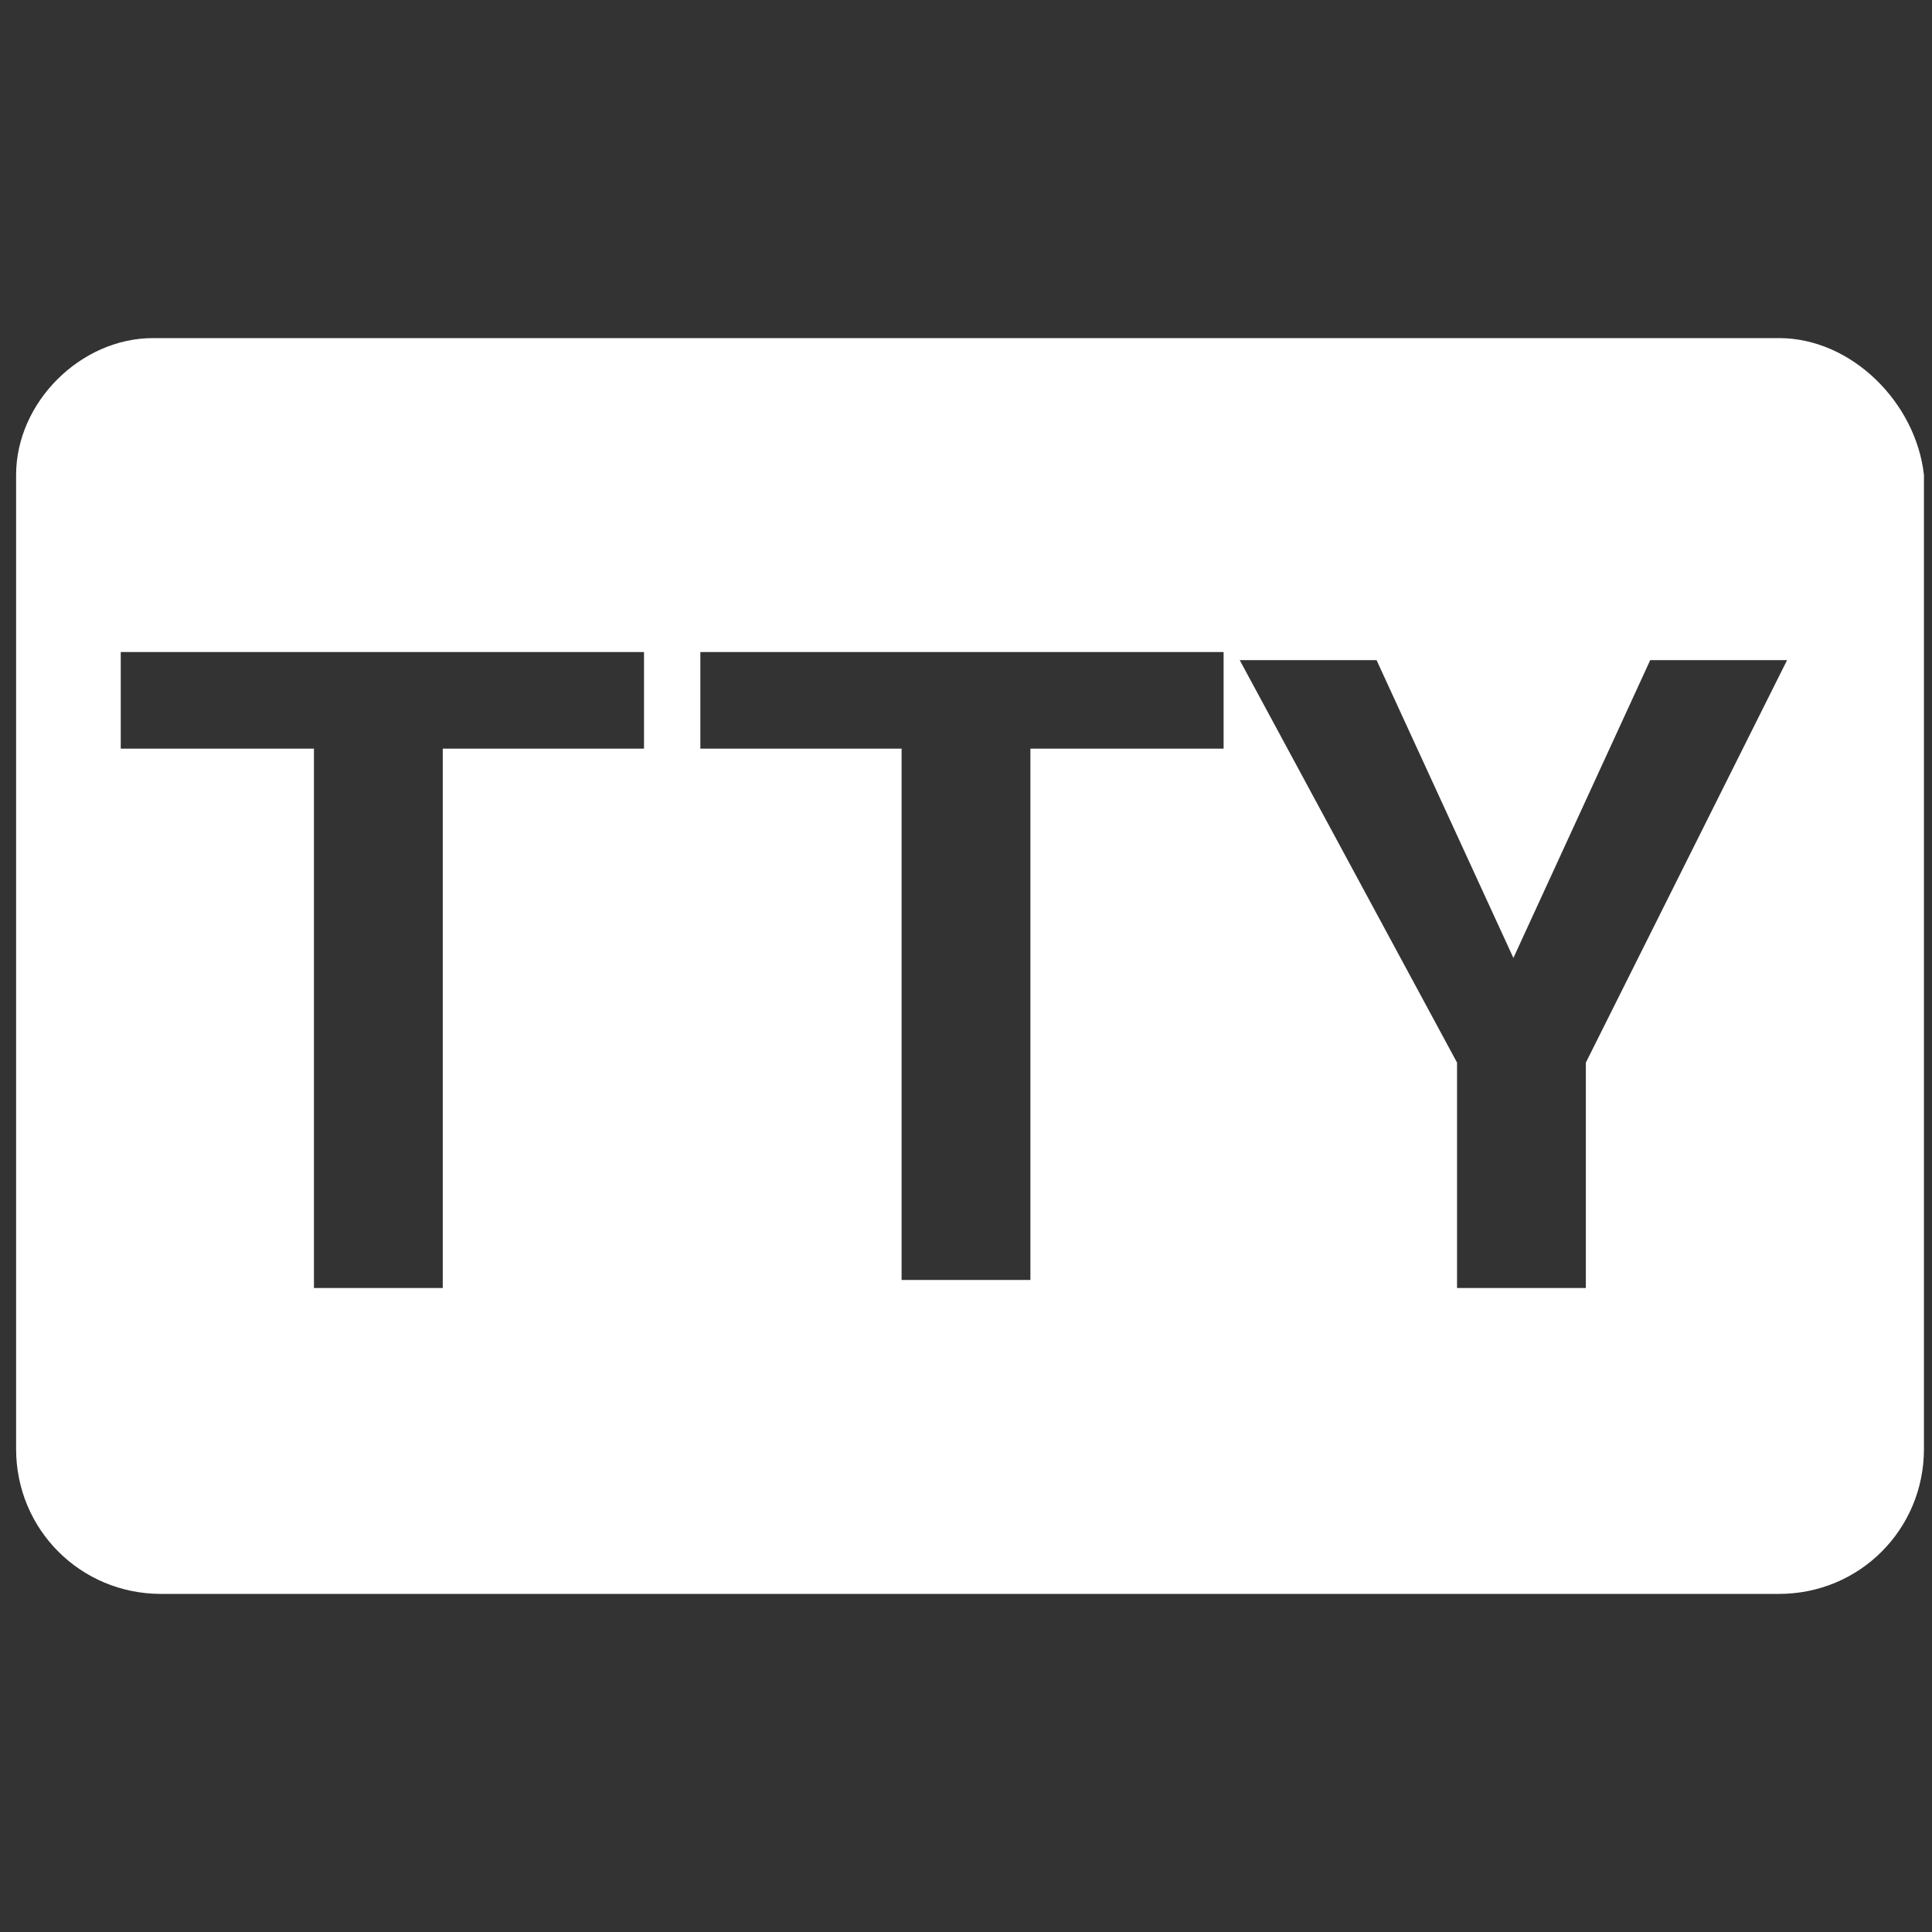 <?xml version="1.0" encoding="utf-8" ?>
<svg baseProfile="full" height="21.0" version="1.1" viewBox="0 0 24.0 24.0" width="21.0" xmlns="http://www.w3.org/2000/svg" xmlns:ev="http://www.w3.org/2001/xml-events" xmlns:xlink="http://www.w3.org/1999/xlink"><rect x="0" y="0" width="24.0" height="24.0" fill="#333333" stroke="none"/><defs /><path d="M22.1,4.2L1.9,4.2C1.0,4.2 0.2,5.0 0.2,5.9l0.0,12.1c0.0,1.0 0.8,1.8 1.8,1.8l20.1,0.0c1.0,0.0 1.8,-0.8 1.8,-1.8L23.9,5.9C23.8,5.0 23.0,4.2 22.1,4.2zM8.0,9.3L5.5,9.3L5.5,16.0L3.9,16.0L3.9,9.3L1.5,9.3L1.5,8.1L8.0,8.1L8.0,9.3zM15.3,9.3l-2.5,0.0l0.0,6.6l-1.6,0.0L11.2,9.3L8.7,9.3L8.7,8.1l6.5,0.0L15.2,9.3zM19.7,13.2L19.7,16.0l-1.6,0.0l0.0,-2.8l-2.7,-5.0l1.7,0.0l1.7,3.7l1.7,-3.7l1.7,0.0L19.7,13.2z" fill="#ffffff" fill-opacity="1.0" /></svg>